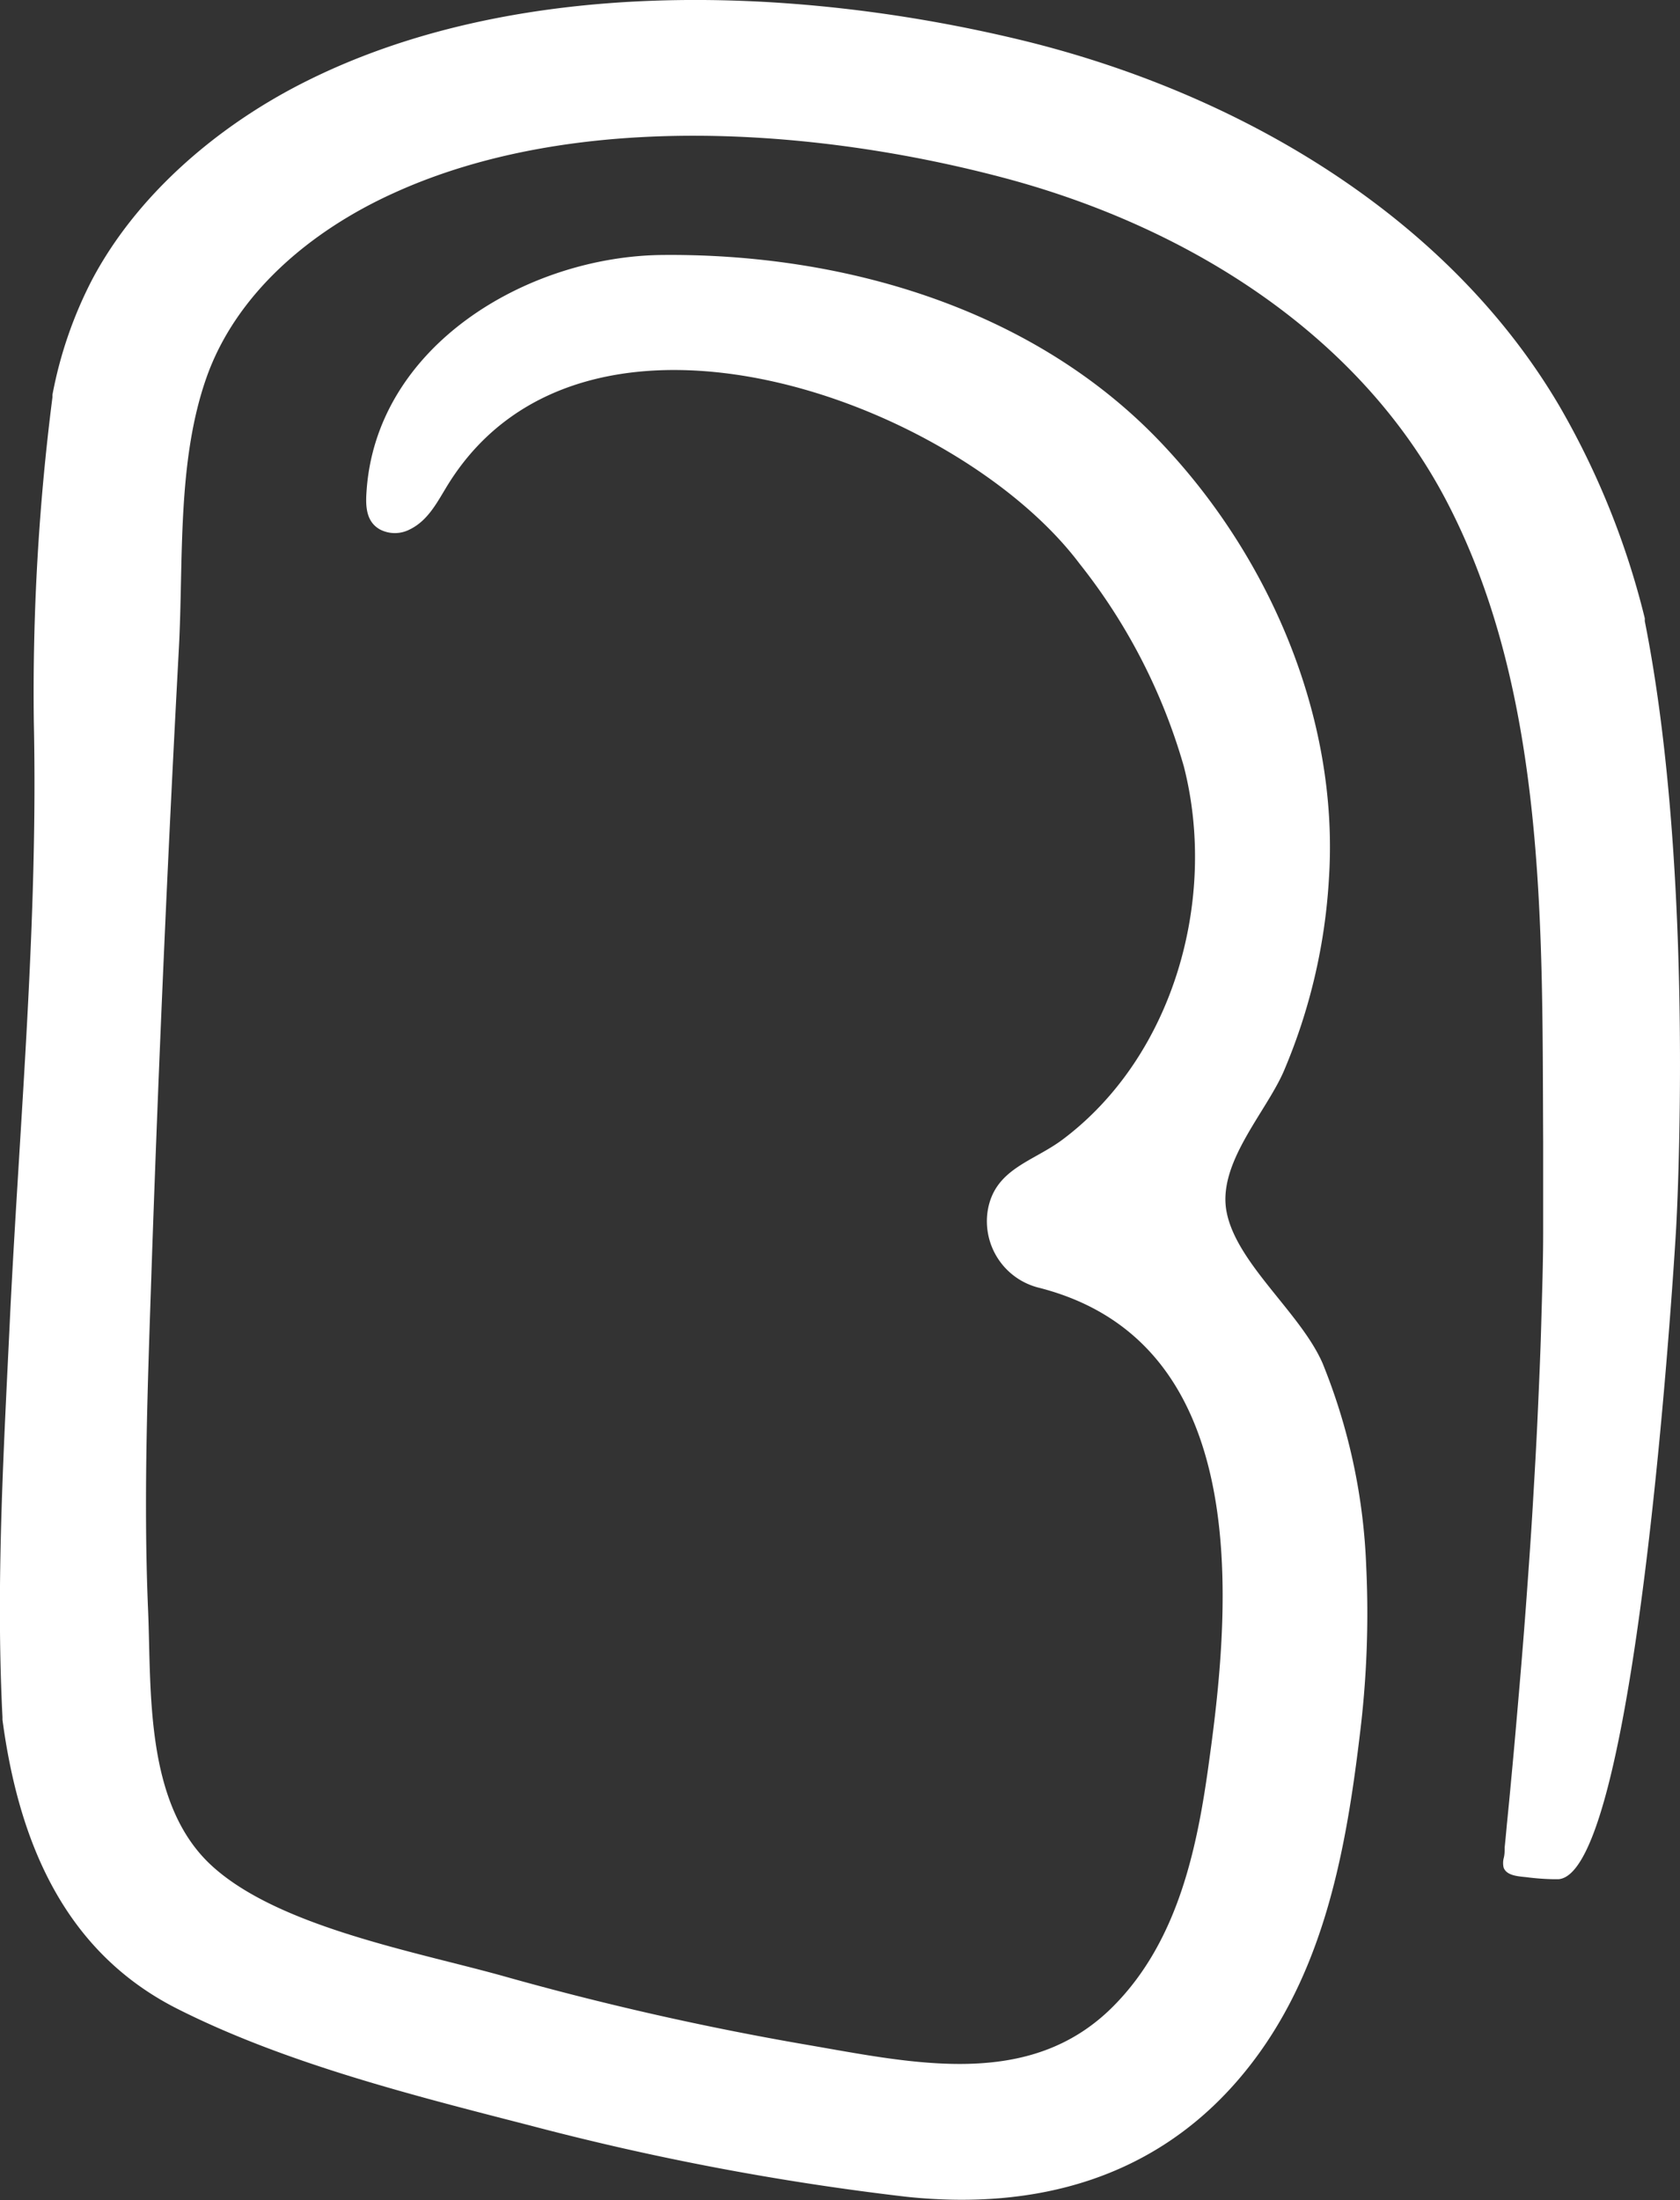 <svg id="Layer_1" fill="white" data-name="Layer 1" xmlns="http://www.w3.org/2000/svg" viewBox="0 0 122.65 160.58"><rect x="0" y="0" width="122.65" height="160.58" fill="#333333" stroke="none"/><title>B</title><path d="M141.71,62.73l0-.21A58.63,58.63,0,0,0,135.46,47C127.3,33.14,112,24.07,95.83,20.23,79.3,16.3,59,15.64,43.63,23.5c-6.34,3.24-12.08,8.25-15.29,14.33a30.45,30.45,0,0,0-2.88,8.37l0,.18A169.63,169.63,0,0,0,24.1,70.12c.31,14.45-1,28.6-1.72,43-.46,9.79-1.07,19.74-.57,29.59l0,.2c1.18,8.84,4.47,16.94,12.83,21.13,7.85,3.95,17.11,6.28,25.67,8.48a197.09,197.09,0,0,0,27.51,5.21c9.51,1,18-1.39,24.13-8.45s7.87-16.24,8.94-25.15a72.09,72.09,0,0,0,.48-12.46,43.68,43.68,0,0,0-3.18-14.77c-1.59-3.66-6.24-7.25-7-11-.73-3.54,2.79-7.22,4.14-10.27a42,42,0,0,0,3.32-14.11c.77-11.84-4.47-23.91-12.78-32.36C96.58,39.76,83,35.88,70,36c-9.89.09-21,6.66-21.62,17.4-.06,1,0,2.09,1,2.64a2.36,2.36,0,0,0,2.15,0c1.41-.68,2.07-2.11,2.86-3.37,10-15.93,37.13-6,46.06,5.87a42.63,42.63,0,0,1,7.61,14.8c2.47,9.66-.74,21.14-8.85,27.22-2.17,1.63-5,2.14-5.48,5.25a5,5,0,0,0,3.79,5.58c15.57,4,14,22.89,12.4,34.41-.85,6.31-2.23,13.25-7.06,18.07-6.07,6.06-14.55,4.1-22.35,2.76a218,218,0,0,1-22.1-5c-6.39-1.79-16.52-3.6-21.38-8.12s-4.34-12.8-4.59-18.62c-.36-8.53,0-17.08.28-25.61Q33.49,87,34.69,64.7c.34-6.38-.15-13.57,2-19.71s7.58-10.75,13.71-13.52c13.18-6,30.71-4.75,44.44-1.12S121.14,42,127.41,54.3c7.17,14,6.8,31.2,6.88,46.39,0,2.22,0,4.45,0,6.67s-.08,4.43-.14,6.65-.16,4.44-.26,6.66-.23,4.43-.36,6.65-.29,4.43-.45,6.64-.34,4.43-.53,6.65-.38,4.42-.59,6.63c-.1,1.11-.21,2.21-.32,3.32-.05.55-.1,1.1-.16,1.66,0,.27,0,.55-.08.83a1.53,1.53,0,0,0,0,.64c.22.64,1.17.65,1.73.72a17.89,17.89,0,0,0,1.94.14h.33C141.29,154.15,144,107,144,107S145.46,81.55,141.71,62.73Z" transform="translate(-21.63 -17.39)"/></svg>